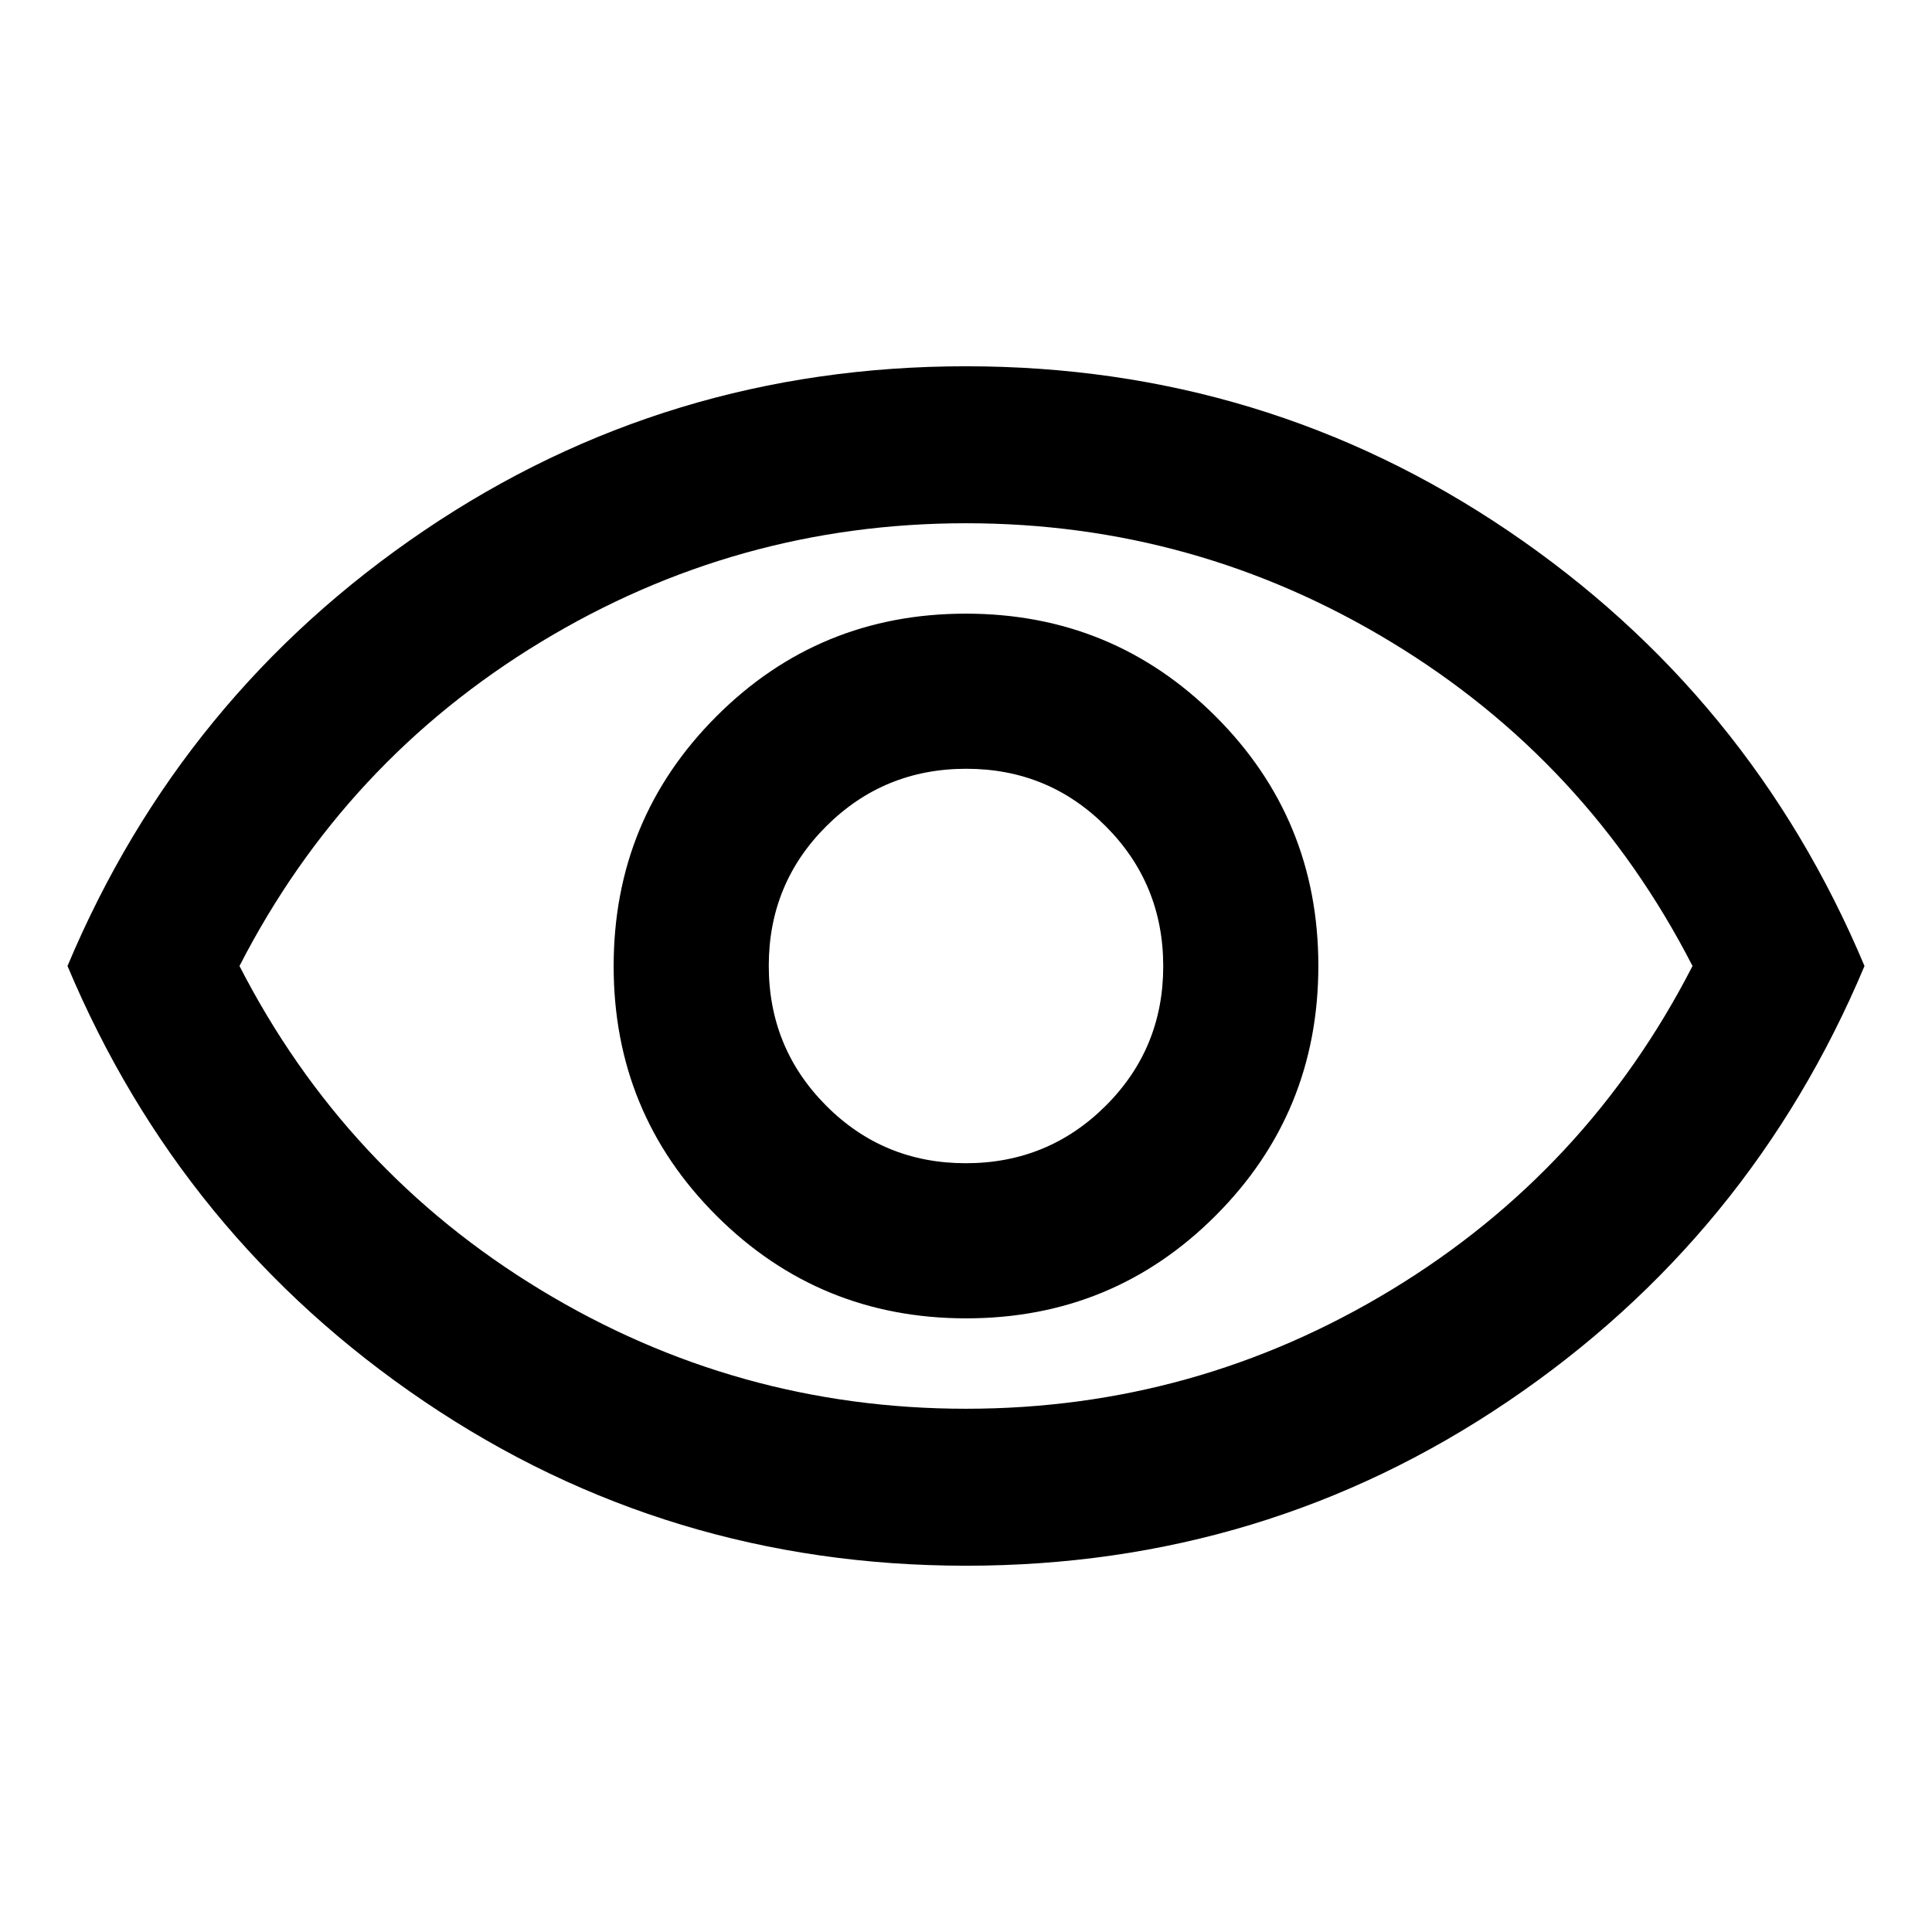 <svg xmlns="http://www.w3.org/2000/svg" height="20" viewBox="0 -960 960 960" width="20"><path d="M480.09-304.92q72.99 0 123.99-51.09t51-124.08q0-72.99-51.09-123.99t-124.08-51q-72.99 0-123.99 51.09t-51 124.08q0 72.99 51.09 123.99t124.08 51Zm-.21-77.08q-40.88 0-69.38-28.62-28.5-28.62-28.5-69.5 0-40.88 28.62-69.38 28.62-28.5 69.5-28.5 40.88 0 69.38 28.62 28.5 28.62 28.5 69.5 0 40.88-28.62 69.38-28.62 28.5-69.5 28.5Zm.17 200q-148.57 0-269.23-81.62Q90.16-345.23 33.54-480q56.62-134.77 177.22-216.38Q331.37-778 479.95-778q148.57 0 269.23 81.62Q869.84-614.77 926.46-480q-56.62 134.77-177.22 216.38Q628.63-182 480.05-182ZM480-480Zm0 220q114 0 211.37-59.08T841-480q-52.26-101.84-149.63-160.92Q594-700 480-700t-211.37 59.08Q171.26-581.84 119-480q52.26 101.84 149.63 160.92Q366-260 480-260Z"/></svg>
